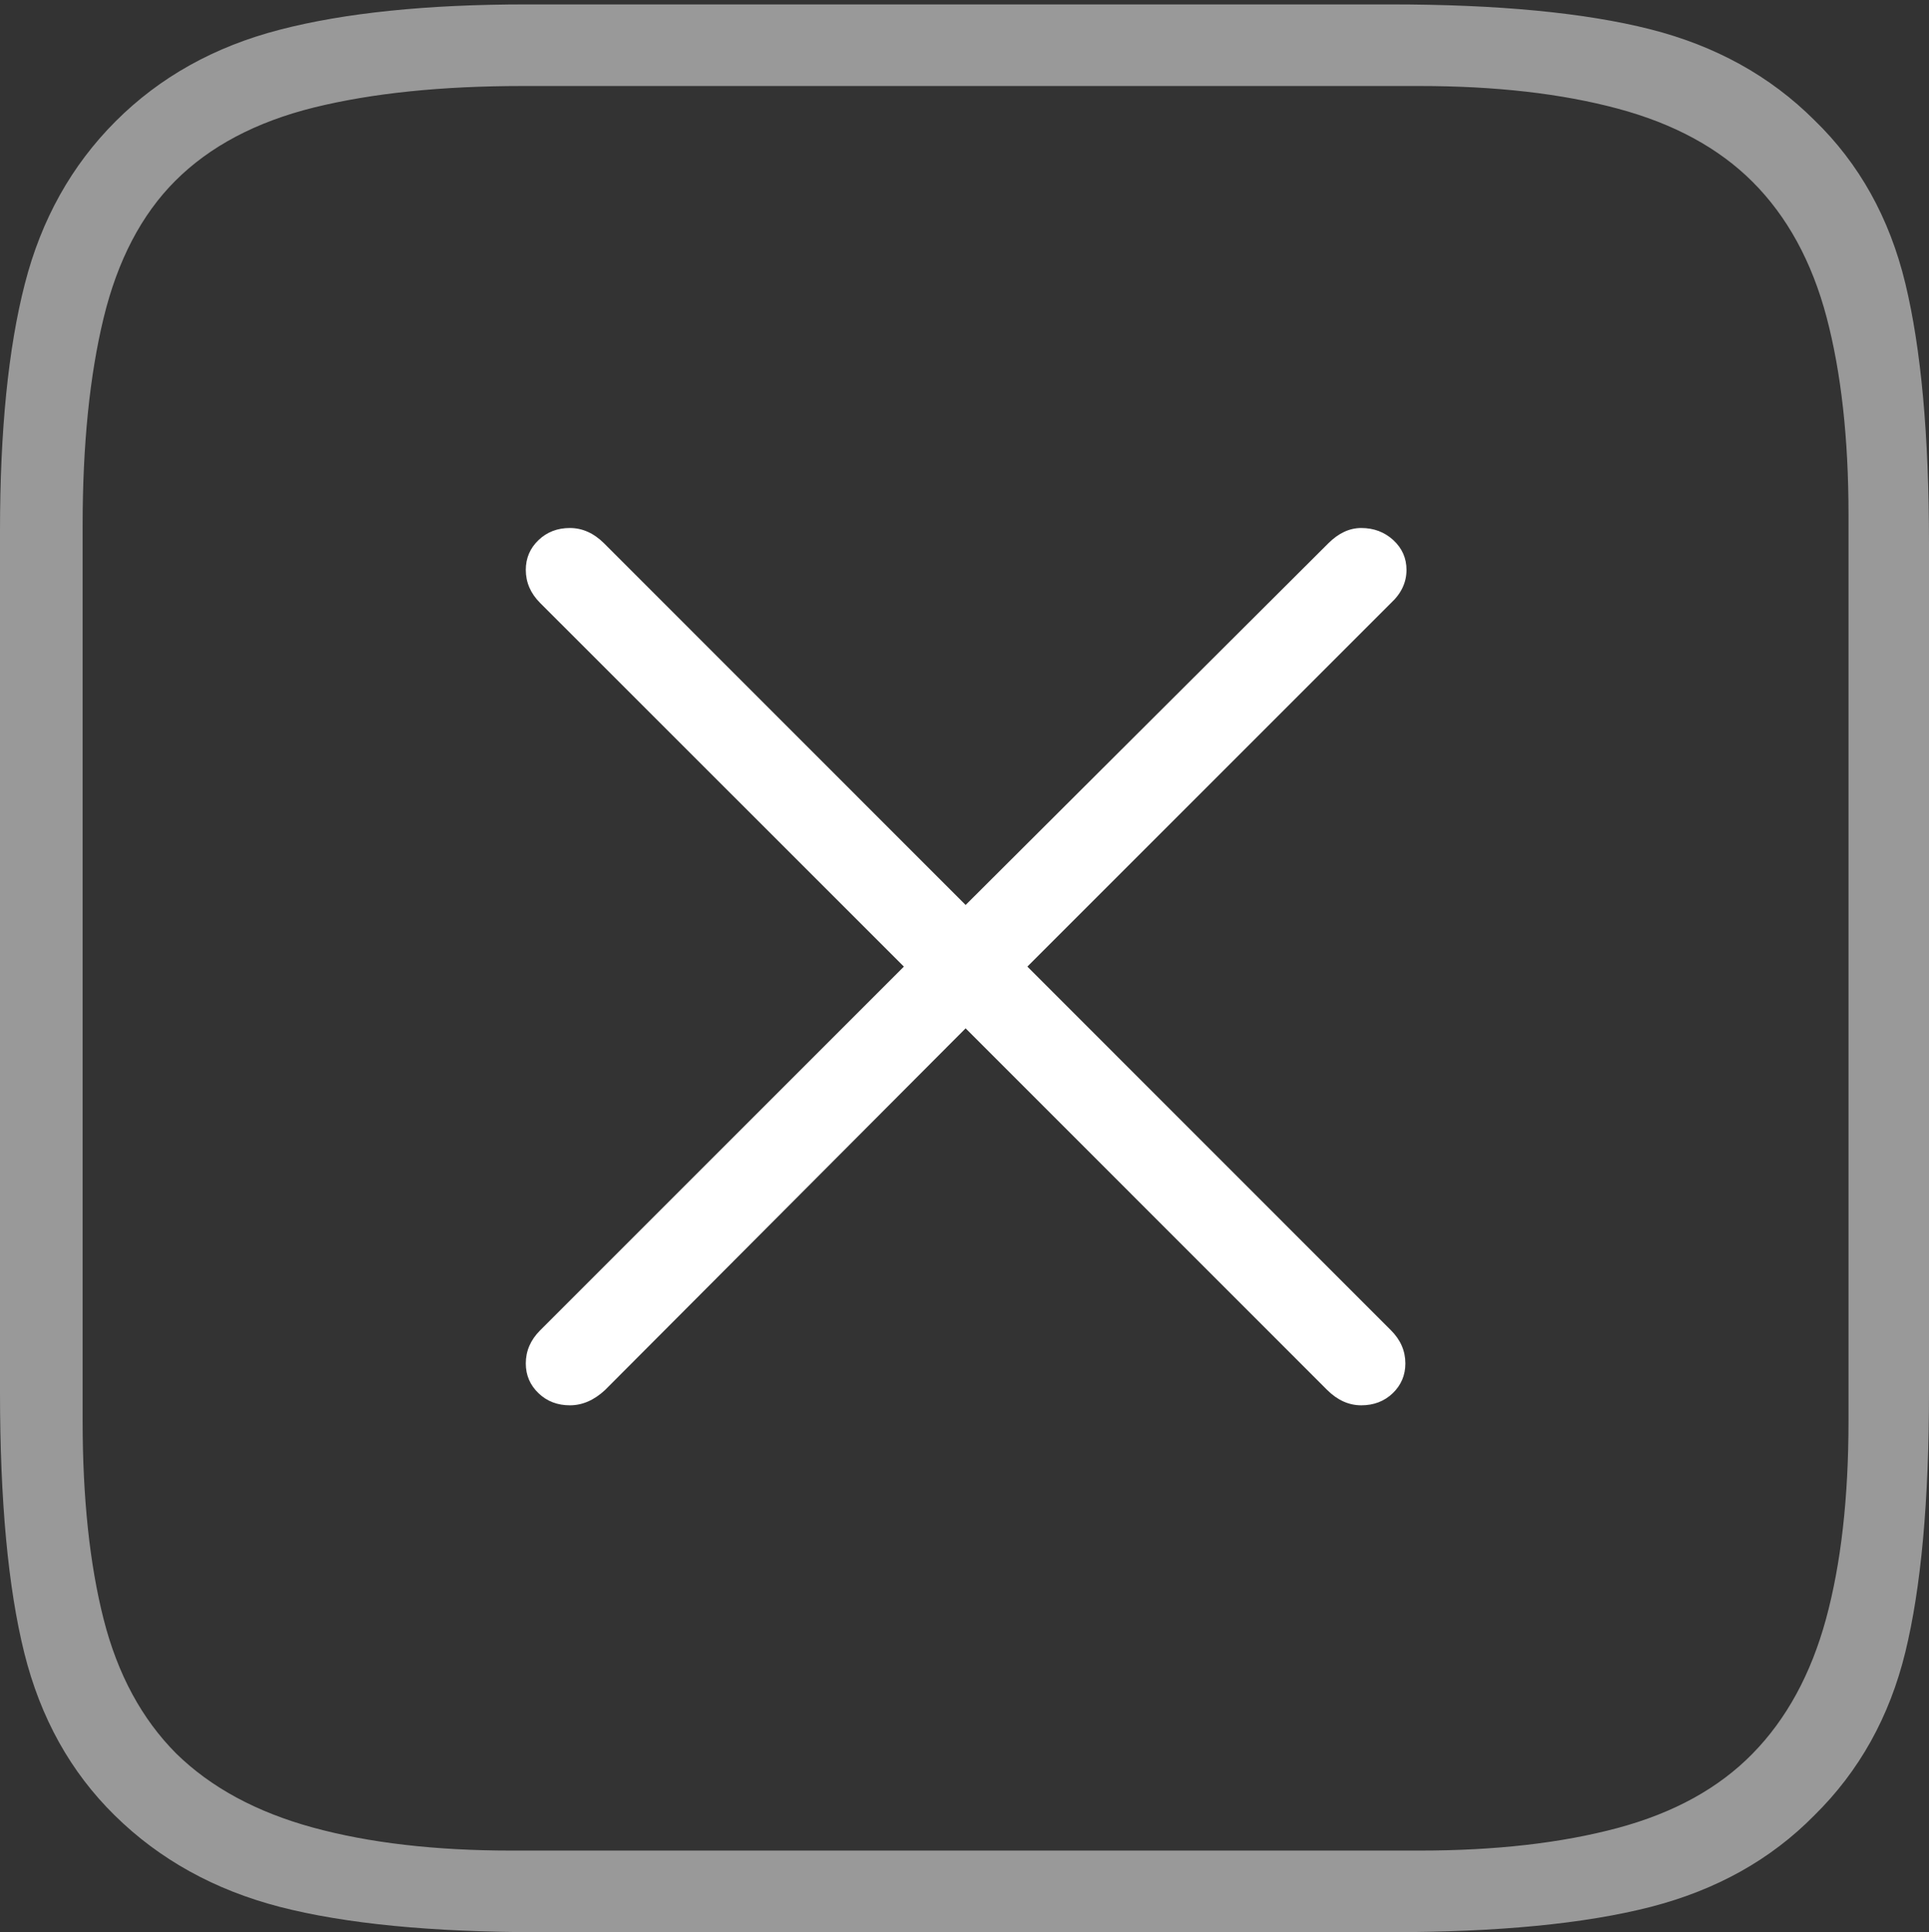 <?xml version="1.0" encoding="UTF-8"?>
<!--Generator: Apple Native CoreSVG 175-->
<!DOCTYPE svg
PUBLIC "-//W3C//DTD SVG 1.1//EN"
       "http://www.w3.org/Graphics/SVG/1.1/DTD/svg11.dtd">
<svg version="1.1" xmlns="http://www.w3.org/2000/svg" xmlns:xlink="http://www.w3.org/1999/xlink" width="17.09" height="17.119">
 <rect width="100%" height="100%" fill="#333333" stroke="none"/>
 <g>
  <rect height="17.119" opacity="0" width="17.09" x="0" y="0"/>
  <path d="M16.074 1.064Q15.488 0.479 14.619 0.259Q13.75 0.039 12.315 0.039L4.668 0.039Q3.34 0.039 2.476 0.264Q1.611 0.488 1.025 1.074Q0.439 1.66 0.22 2.515Q0 3.369 0 4.707L0 12.334Q0 13.779 0.215 14.644Q0.43 15.508 1.016 16.084Q1.611 16.67 2.48 16.895Q3.35 17.119 4.775 17.119L12.315 17.119Q13.75 17.119 14.624 16.895Q15.498 16.67 16.074 16.084Q16.67 15.498 16.88 14.639Q17.09 13.779 17.09 12.334L17.09 4.814Q17.09 3.379 16.88 2.51Q16.67 1.641 16.074 1.064ZM16.377 4.561L16.377 12.588Q16.377 13.613 16.177 14.346Q15.977 15.078 15.527 15.537Q15.078 15.996 14.331 16.196Q13.584 16.396 12.578 16.396L4.531 16.396Q3.516 16.396 2.769 16.191Q2.021 15.986 1.562 15.537Q1.104 15.078 0.918 14.346Q0.732 13.613 0.732 12.588L0.732 4.658Q0.732 3.584 0.918 2.817Q1.104 2.051 1.553 1.602Q2.012 1.143 2.783 0.952Q3.555 0.762 4.629 0.762L12.578 0.762Q13.584 0.762 14.331 0.962Q15.078 1.162 15.527 1.611Q15.986 2.07 16.182 2.808Q16.377 3.545 16.377 4.561Z" fill="rgba(255,255,255,0.5)"/>
  <path d="M5.049 12.451Q5.215 12.451 5.361 12.315L8.555 9.111L11.758 12.315Q11.895 12.451 12.06 12.451Q12.227 12.451 12.339 12.344Q12.451 12.236 12.451 12.08Q12.451 11.914 12.324 11.787L9.102 8.564L12.324 5.342Q12.461 5.215 12.461 5.049Q12.461 4.893 12.344 4.785Q12.227 4.678 12.06 4.678Q11.904 4.678 11.768 4.814L8.555 8.018L5.352 4.814Q5.215 4.678 5.049 4.678Q4.883 4.678 4.771 4.785Q4.658 4.893 4.658 5.049Q4.658 5.215 4.785 5.342L8.008 8.564L4.785 11.787Q4.658 11.914 4.658 12.08Q4.658 12.236 4.771 12.344Q4.883 12.451 5.049 12.451Z" fill="#ffffff"/>
 </g>
</svg>

